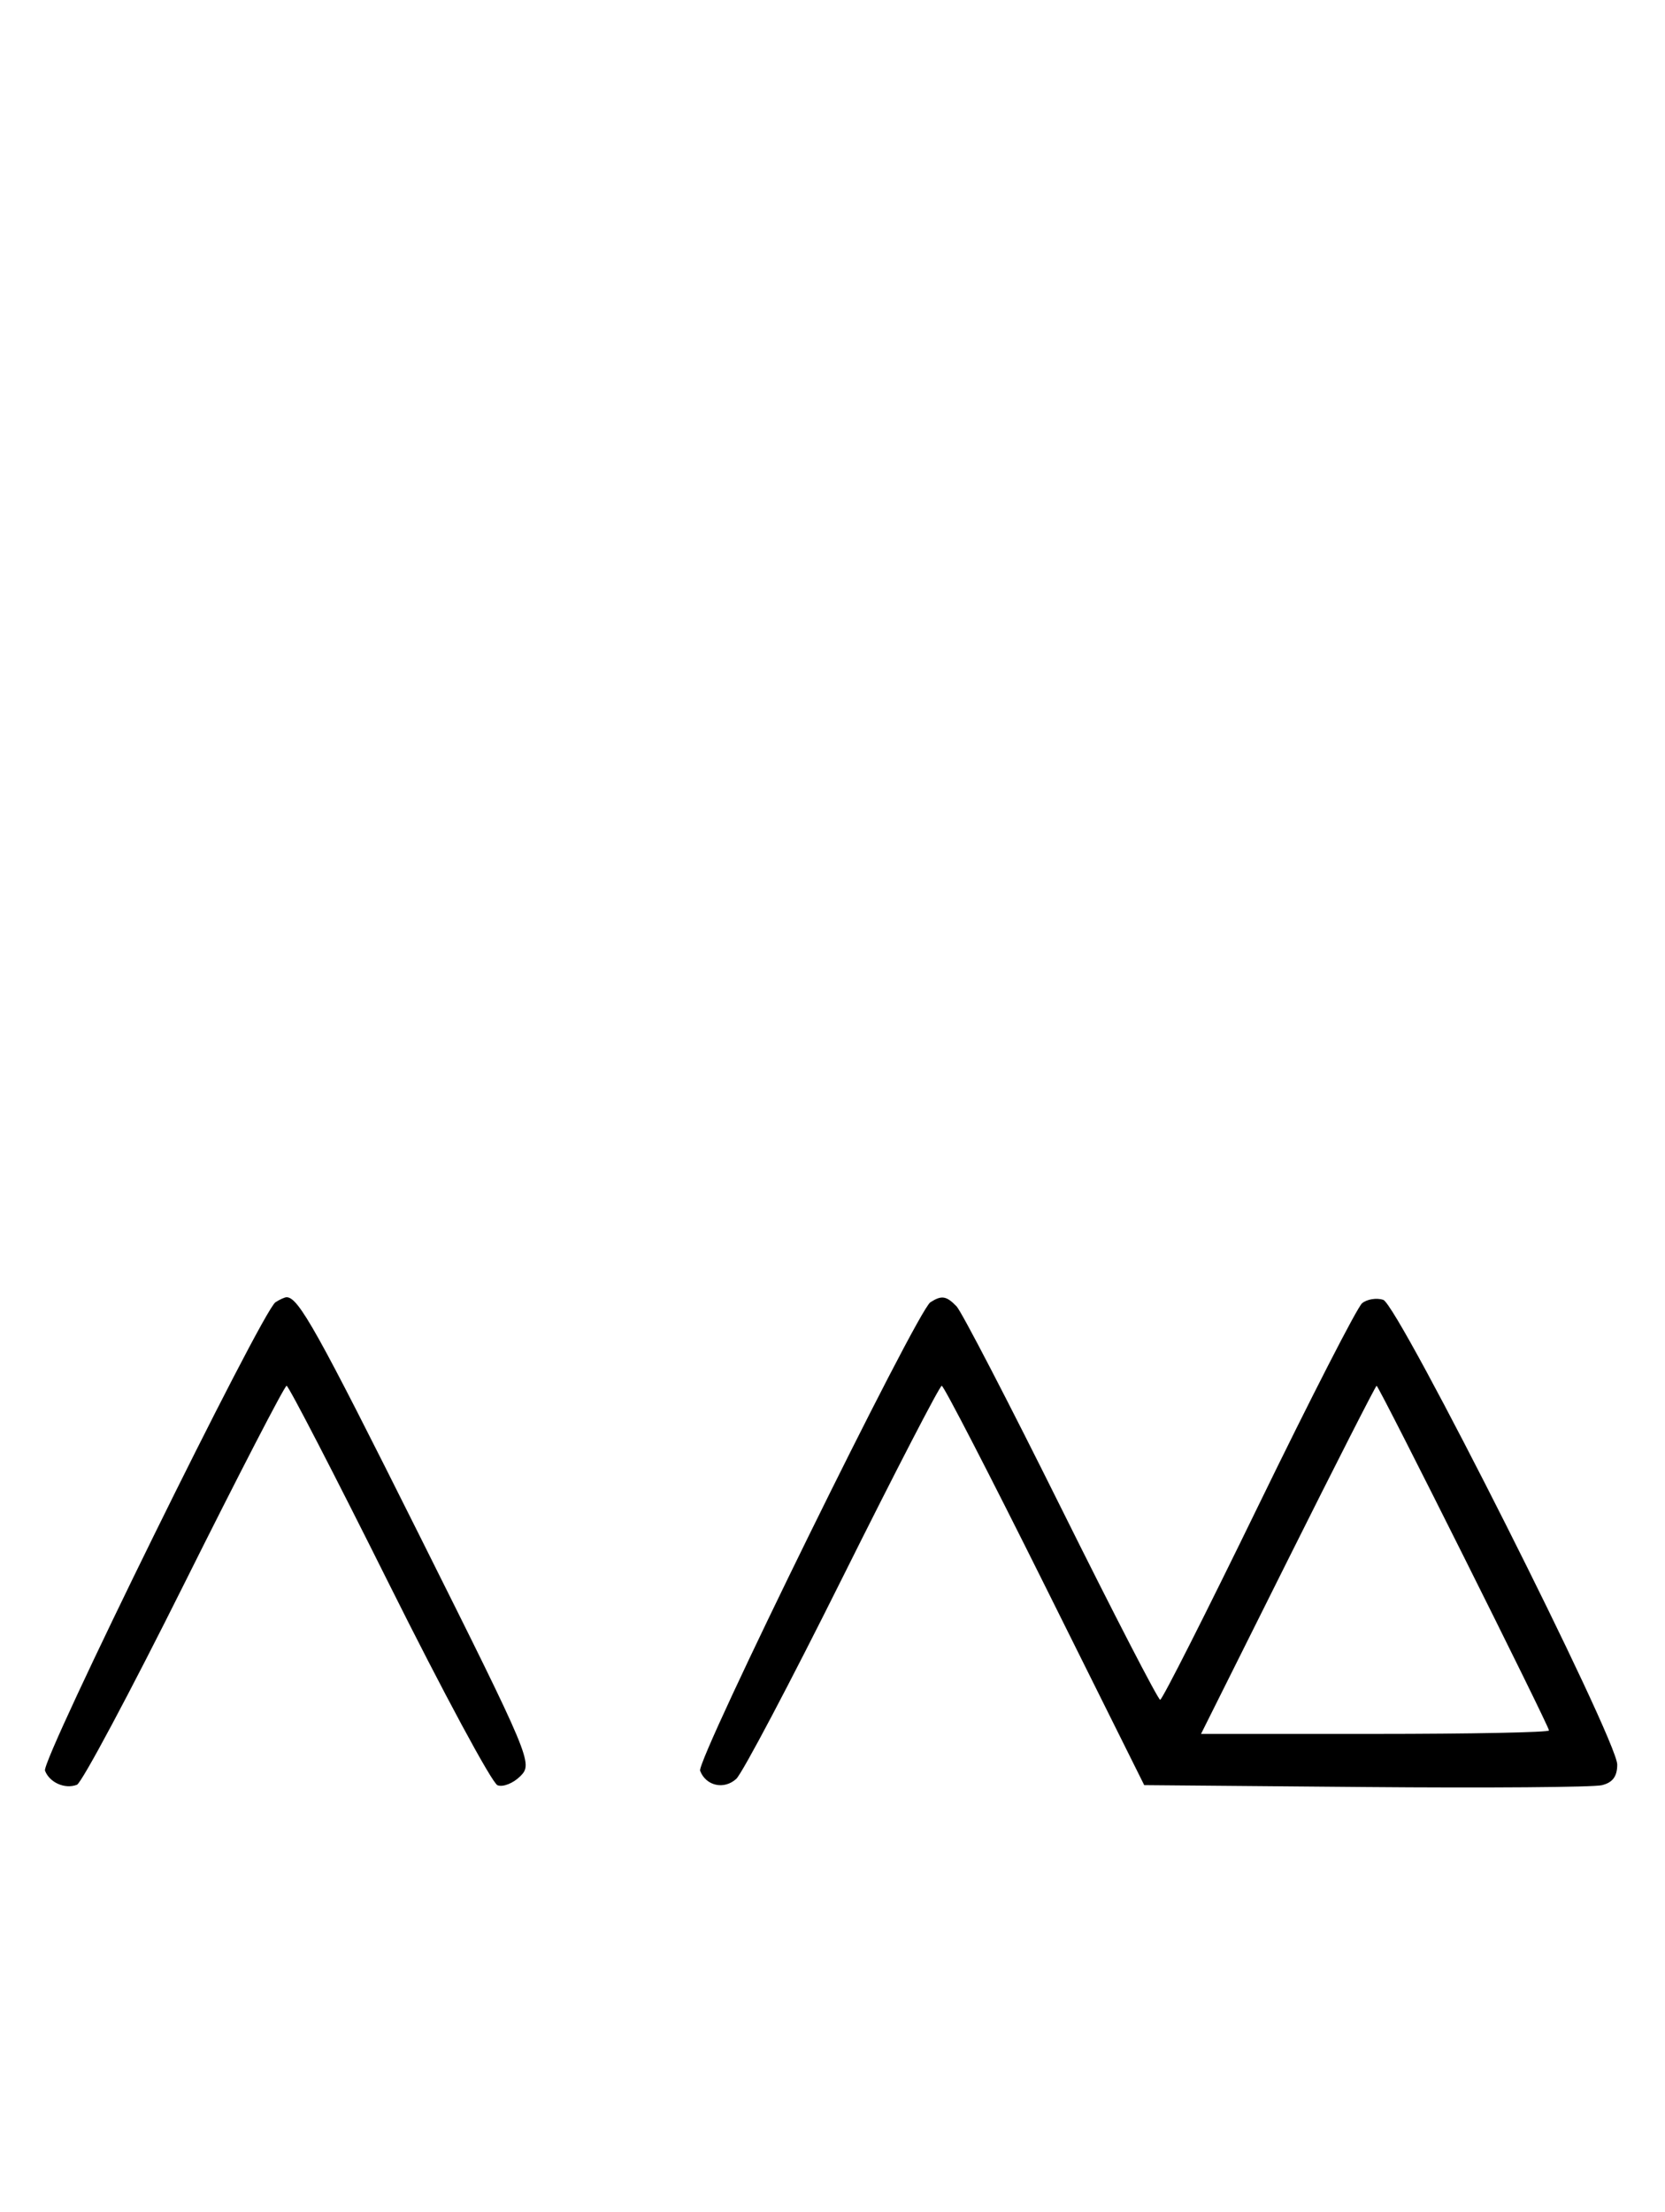 <svg xmlns="http://www.w3.org/2000/svg" width="244" height="324" viewBox="0 0 244 324" version="1.1">
	<path d="M 40.370 190.765 C 38.401 192.045, 6.007 257.855, 6.594 259.384 C 7.265 261.133, 9.512 262.124, 11.274 261.448 C 11.975 261.180, 19.056 247.919, 27.010 231.980 C 34.964 216.041, 41.710 203, 42 203 C 42.290 203, 49.036 216.041, 56.990 231.980 C 64.944 247.919, 72.108 261.211, 72.909 261.519 C 73.711 261.826, 75.218 261.226, 76.259 260.185 C 78.116 258.328, 77.837 257.662, 61.456 224.896 C 46.453 194.886, 43.744 190.031, 42 190.031 C 41.725 190.031, 40.991 190.361, 40.370 190.765 M 136.348 190.765 C 134.390 192.014, 102.011 257.865, 102.600 259.400 C 103.451 261.618, 106.109 262.213, 107.895 260.584 C 108.778 259.779, 115.794 246.493, 123.486 231.060 C 131.178 215.627, 137.713 203, 138.009 203 C 138.304 203, 145.101 216.162, 153.113 232.250 L 167.681 261.500 200.090 261.779 C 217.916 261.933, 233.512 261.812, 234.750 261.510 C 236.330 261.125, 237 260.224, 237 258.485 C 237 254.815, 204.904 191.104, 202.703 190.406 C 201.714 190.092, 200.322 190.318, 199.611 190.908 C 198.900 191.498, 192.075 204.810, 184.443 220.490 C 176.812 236.171, 170.322 249, 170.020 249 C 169.718 249, 163.178 236.339, 155.486 220.864 C 147.794 205.389, 140.905 192.114, 140.179 191.364 C 138.685 189.822, 137.996 189.714, 136.348 190.765 M 188.743 228.500 L 176.005 254 201.503 254 C 215.526 254, 227 253.772, 227 253.492 C 227 252.827, 202.070 203, 201.737 203 C 201.597 203, 195.750 214.475, 188.743 228.500 " stroke="none" fill="black" fill-rule="evenodd"/>
</svg>